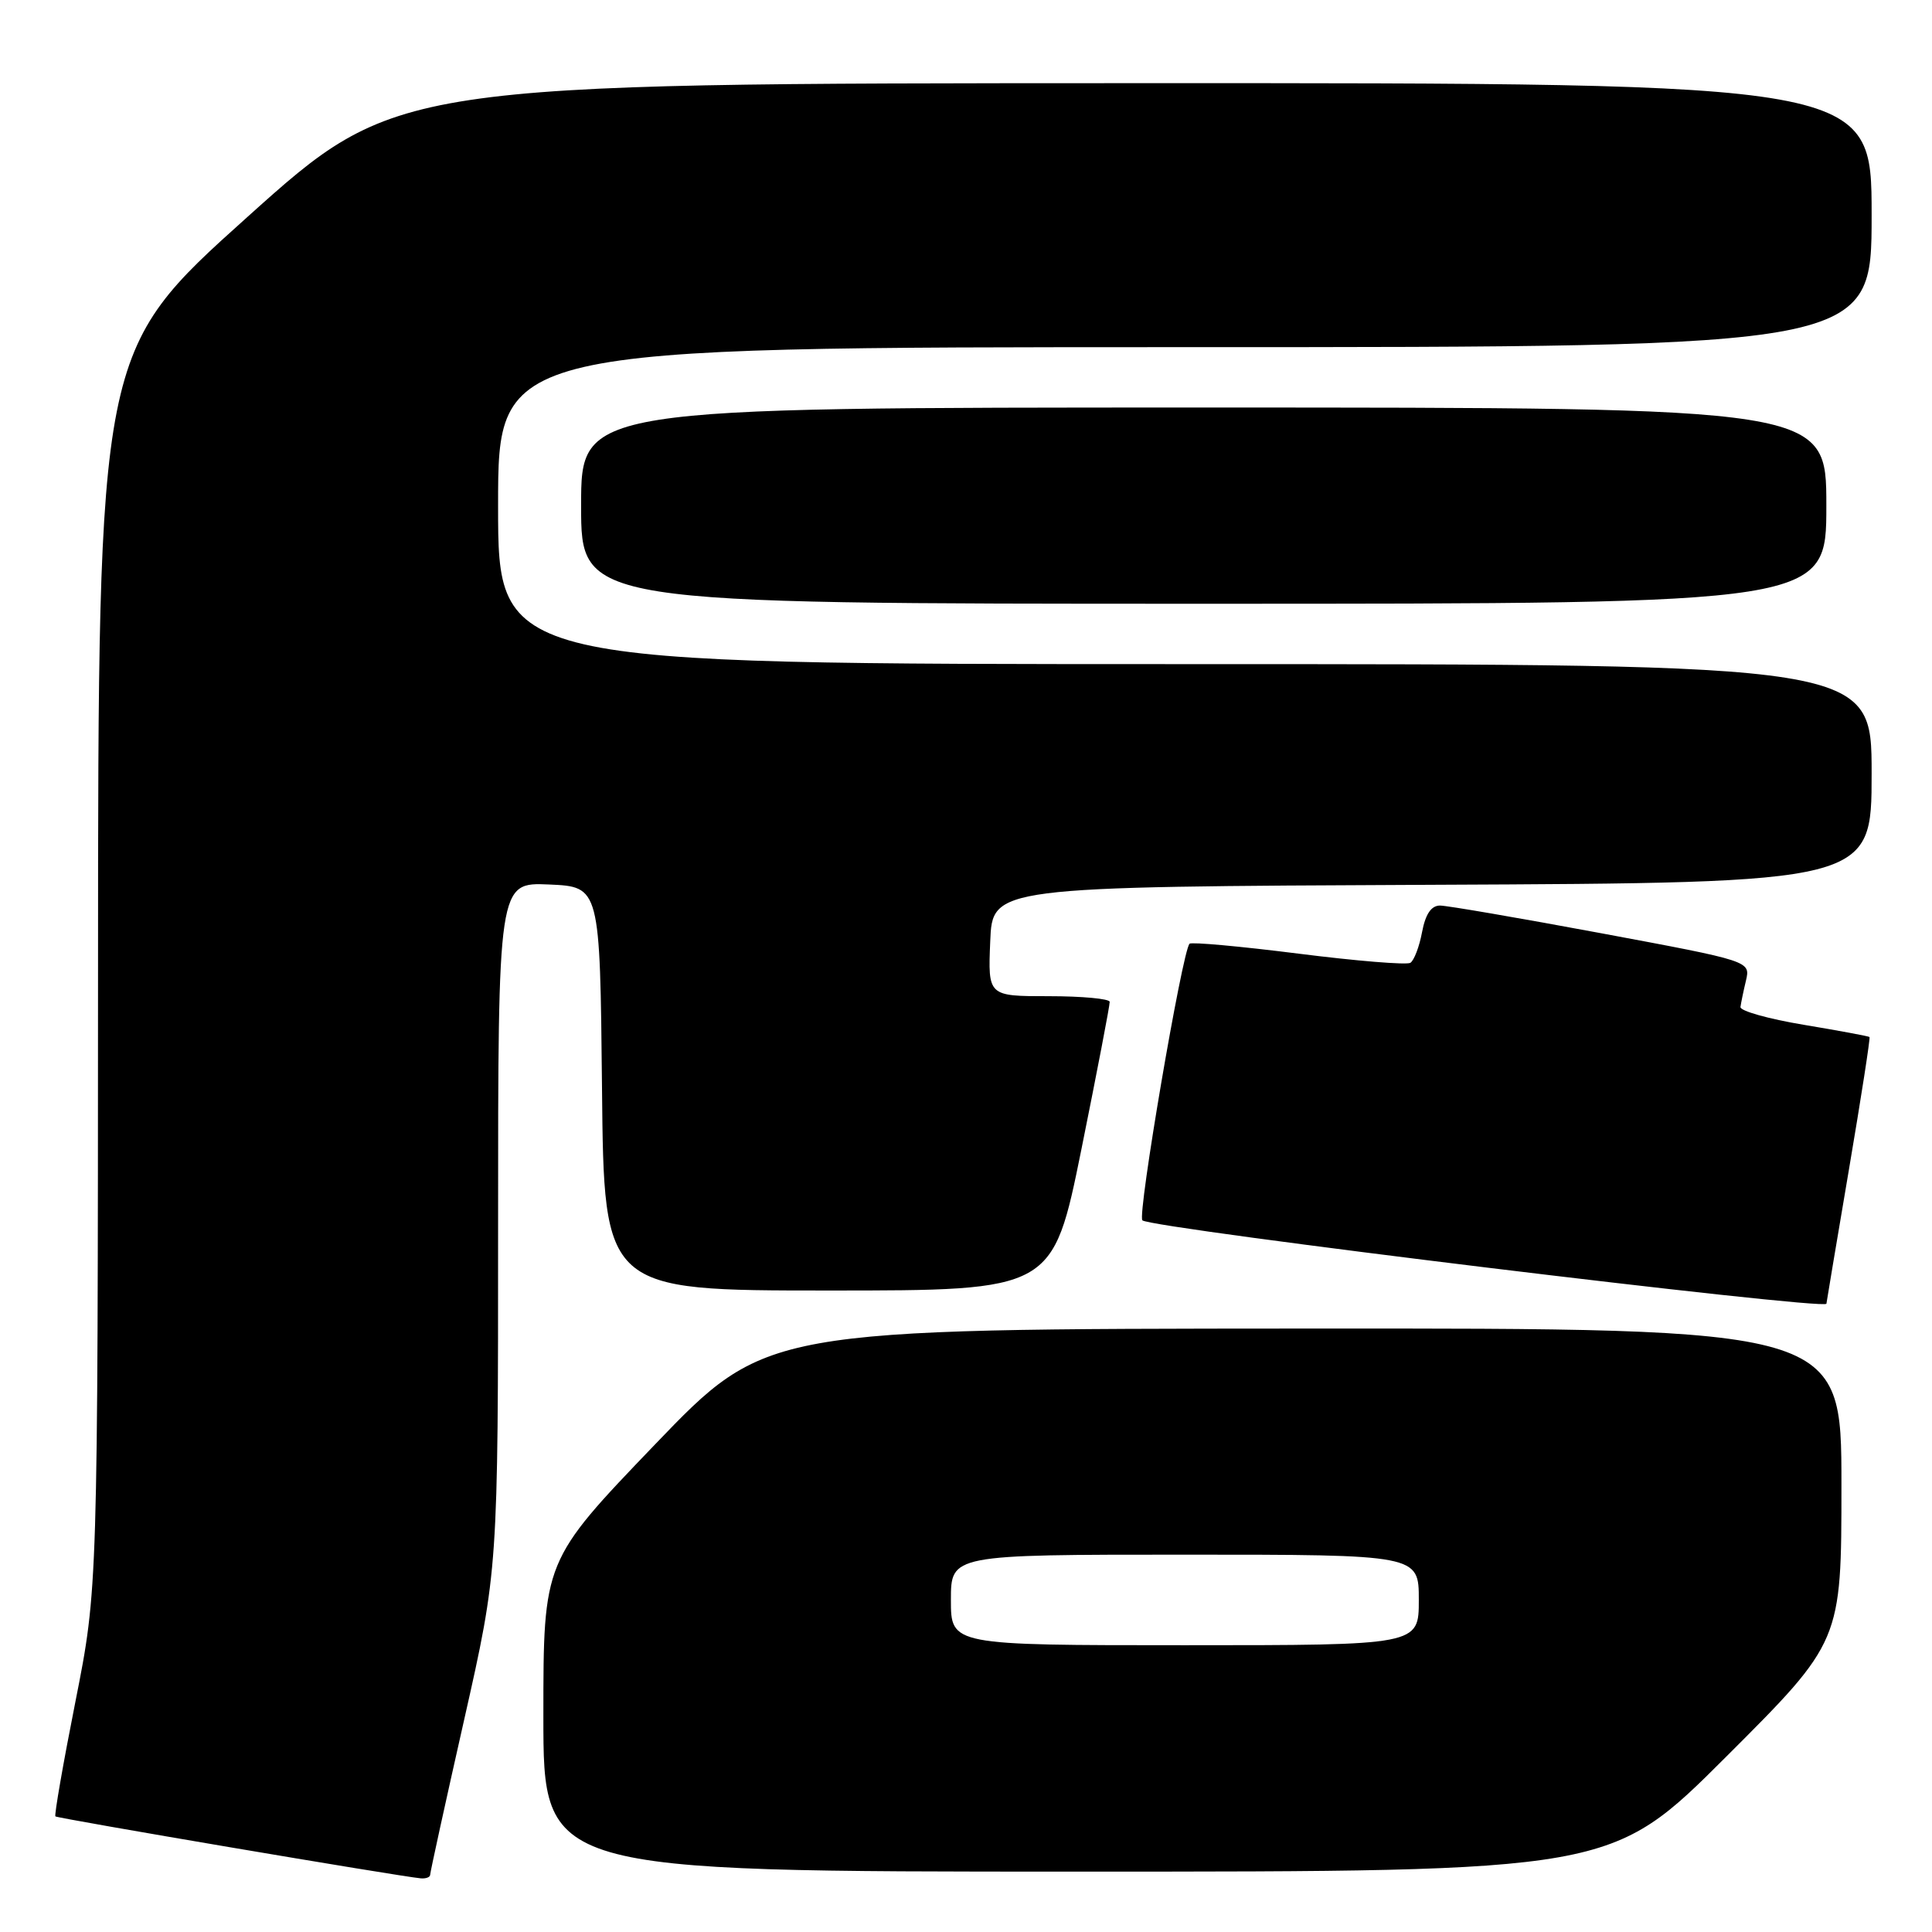 <?xml version="1.0" encoding="UTF-8" standalone="no"?>
<!DOCTYPE svg PUBLIC "-//W3C//DTD SVG 1.1//EN" "http://www.w3.org/Graphics/SVG/1.1/DTD/svg11.dtd" >
<svg xmlns="http://www.w3.org/2000/svg" xmlns:xlink="http://www.w3.org/1999/xlink" version="1.1" viewBox="0 0 256 256">
 <g >
 <path fill="currentColor"
d=" M 57.00 248.41 C 57.00 248.09 59.02 238.86 61.50 227.89 C 66.00 207.95 66.00 207.95 66.00 162.43 C 66.00 116.91 66.00 116.91 72.75 117.20 C 79.50 117.50 79.50 117.50 79.77 144.25 C 80.03 171.00 80.03 171.00 109.77 171.00 C 139.50 171.00 139.50 171.00 143.30 152.25 C 145.38 141.94 147.07 133.16 147.04 132.75 C 147.02 132.34 143.38 132.00 138.96 132.00 C 130.91 132.00 130.91 132.00 131.21 124.75 C 131.50 117.50 131.50 117.50 189.75 117.24 C 248.00 116.98 248.00 116.98 248.00 102.49 C 248.00 88.00 248.00 88.00 157.00 88.00 C 66.00 88.00 66.00 88.00 66.00 67.00 C 66.00 46.00 66.00 46.00 157.00 46.00 C 248.00 46.00 248.00 46.00 248.00 28.50 C 248.00 11.00 248.00 11.00 150.25 11.02 C 52.50 11.04 52.50 11.04 32.76 28.77 C 13.01 46.50 13.01 46.50 12.99 128.50 C 12.96 210.50 12.96 210.50 10.00 225.44 C 8.37 233.65 7.18 240.51 7.34 240.68 C 7.62 240.95 52.84 248.62 55.75 248.89 C 56.44 248.95 57.00 248.74 57.00 248.41 Z  M 228.74 232.76 C 244.00 217.52 244.00 217.52 244.00 196.76 C 244.00 176.00 244.00 176.00 172.75 176.04 C 101.50 176.08 101.50 176.08 86.75 191.44 C 72.00 206.81 72.00 206.81 72.00 227.40 C 72.00 248.00 72.00 248.00 142.74 248.00 C 213.48 248.00 213.48 248.00 228.74 232.76 Z  M 242.01 172.75 C 242.02 172.61 243.35 164.65 244.98 155.05 C 246.61 145.45 247.84 137.52 247.72 137.41 C 247.60 137.30 243.68 136.57 239.00 135.79 C 234.32 135.01 230.55 133.95 230.62 133.43 C 230.69 132.92 231.01 131.34 231.35 129.93 C 231.95 127.35 231.95 127.35 212.22 123.67 C 201.38 121.65 191.73 119.99 190.80 119.99 C 189.64 120.00 188.88 121.13 188.43 123.51 C 188.07 125.44 187.37 127.27 186.88 127.58 C 186.38 127.88 179.70 127.33 172.03 126.36 C 164.35 125.39 157.87 124.80 157.62 125.05 C 156.65 126.04 150.68 161.01 151.37 161.70 C 152.43 162.76 241.97 173.67 242.01 172.75 Z  M 242.00 67.00 C 242.00 54.00 242.00 54.00 159.50 54.00 C 77.00 54.00 77.00 54.00 77.00 67.00 C 77.00 80.00 77.00 80.00 159.50 80.00 C 242.00 80.00 242.00 80.00 242.00 67.00 Z  M 126.00 212.00 C 126.00 206.00 126.00 206.00 157.00 206.00 C 188.00 206.00 188.00 206.00 188.00 212.00 C 188.00 218.00 188.00 218.00 157.00 218.00 C 126.00 218.00 126.00 218.00 126.00 212.00 Z "/>
</g>
</svg>